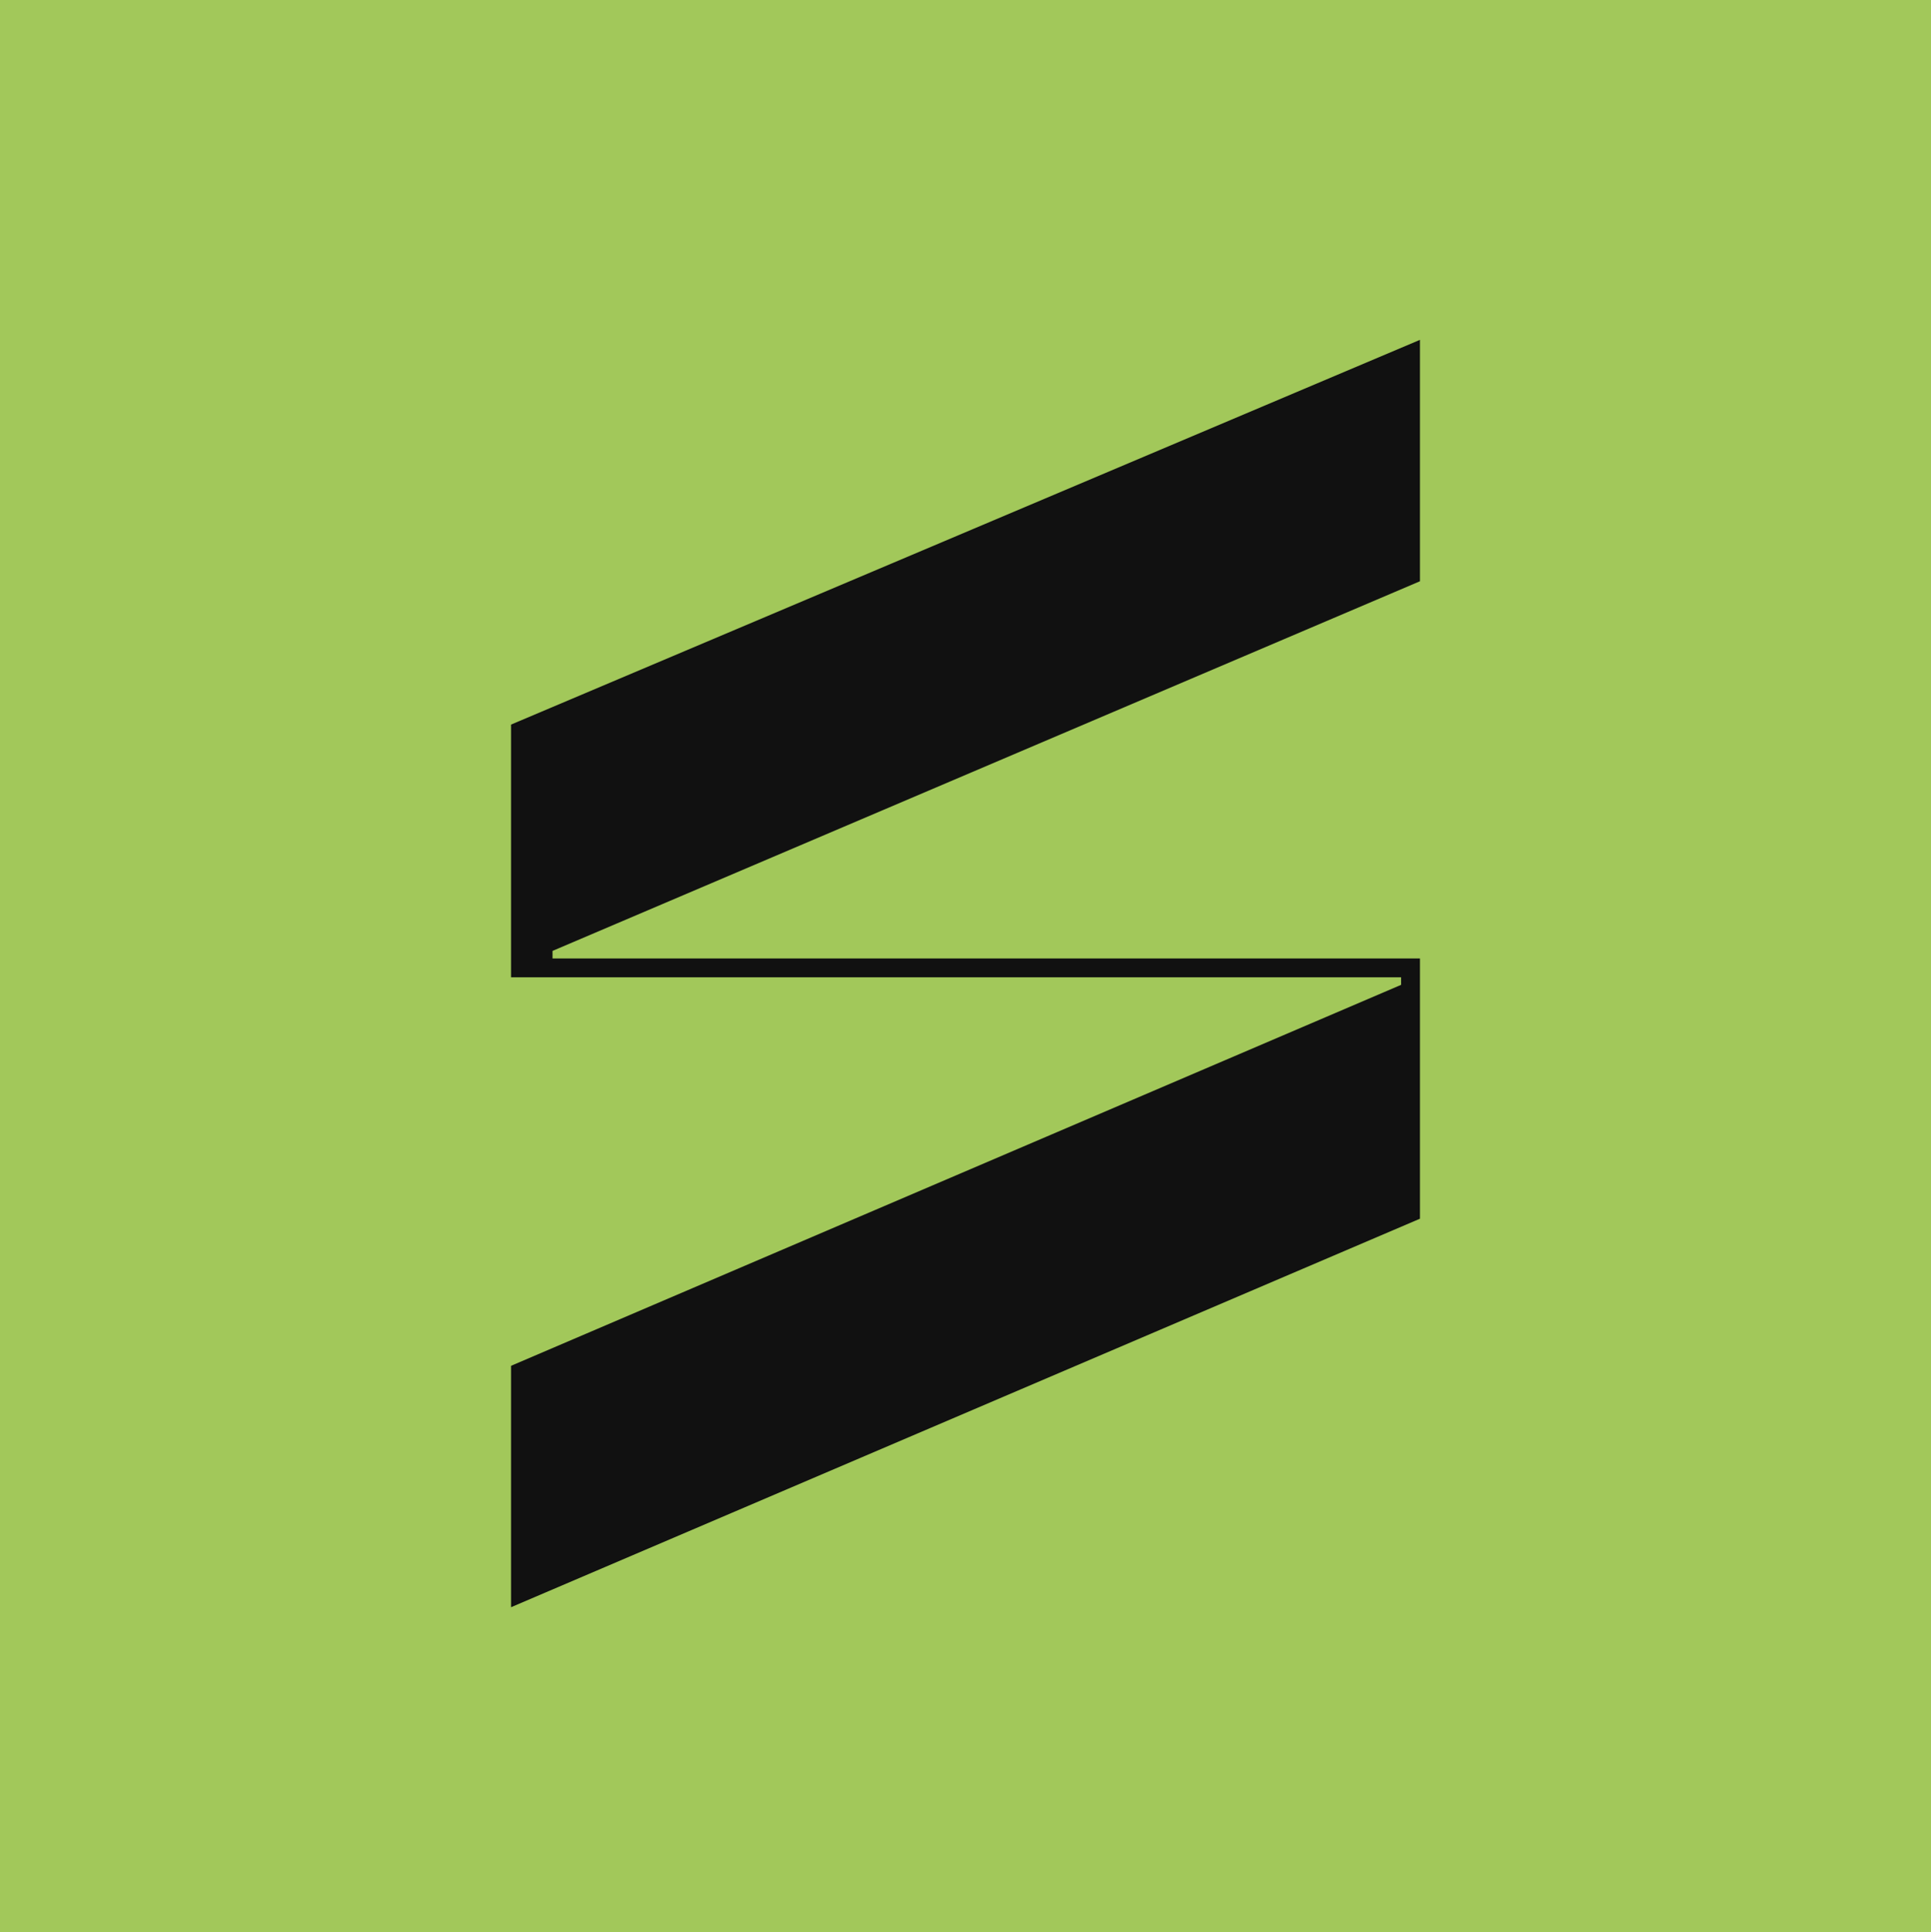 <?xml version="1.0" encoding="utf-8"?>
<!-- Generator: Adobe Illustrator 25.2.1, SVG Export Plug-In . SVG Version: 6.00 Build 0)  -->
<svg version="1.1" id="Layer_1" xmlns="http://www.w3.org/2000/svg" xmlns:xlink="http://www.w3.org/1999/xlink" x="0px" y="0px"
	 viewBox="0 0 512 512.3" style="enable-background:new 0 0 512 512.3;" xml:space="preserve">
<style type="text/css">
	.st0{fill-rule:evenodd;clip-rule:evenodd;fill:#A2C85A;}
	.st1{fill-rule:evenodd;clip-rule:evenodd;fill:#111111;}
</style>
<path class="st0" d="M0,0h512v512.3H0V0z"/>
<path class="st1" d="M376.5,90.1v64l-230,98v2h230v69l-241,103v-64l236-101v-2h-236v-67L376.5,90.1z"/>
</svg>
